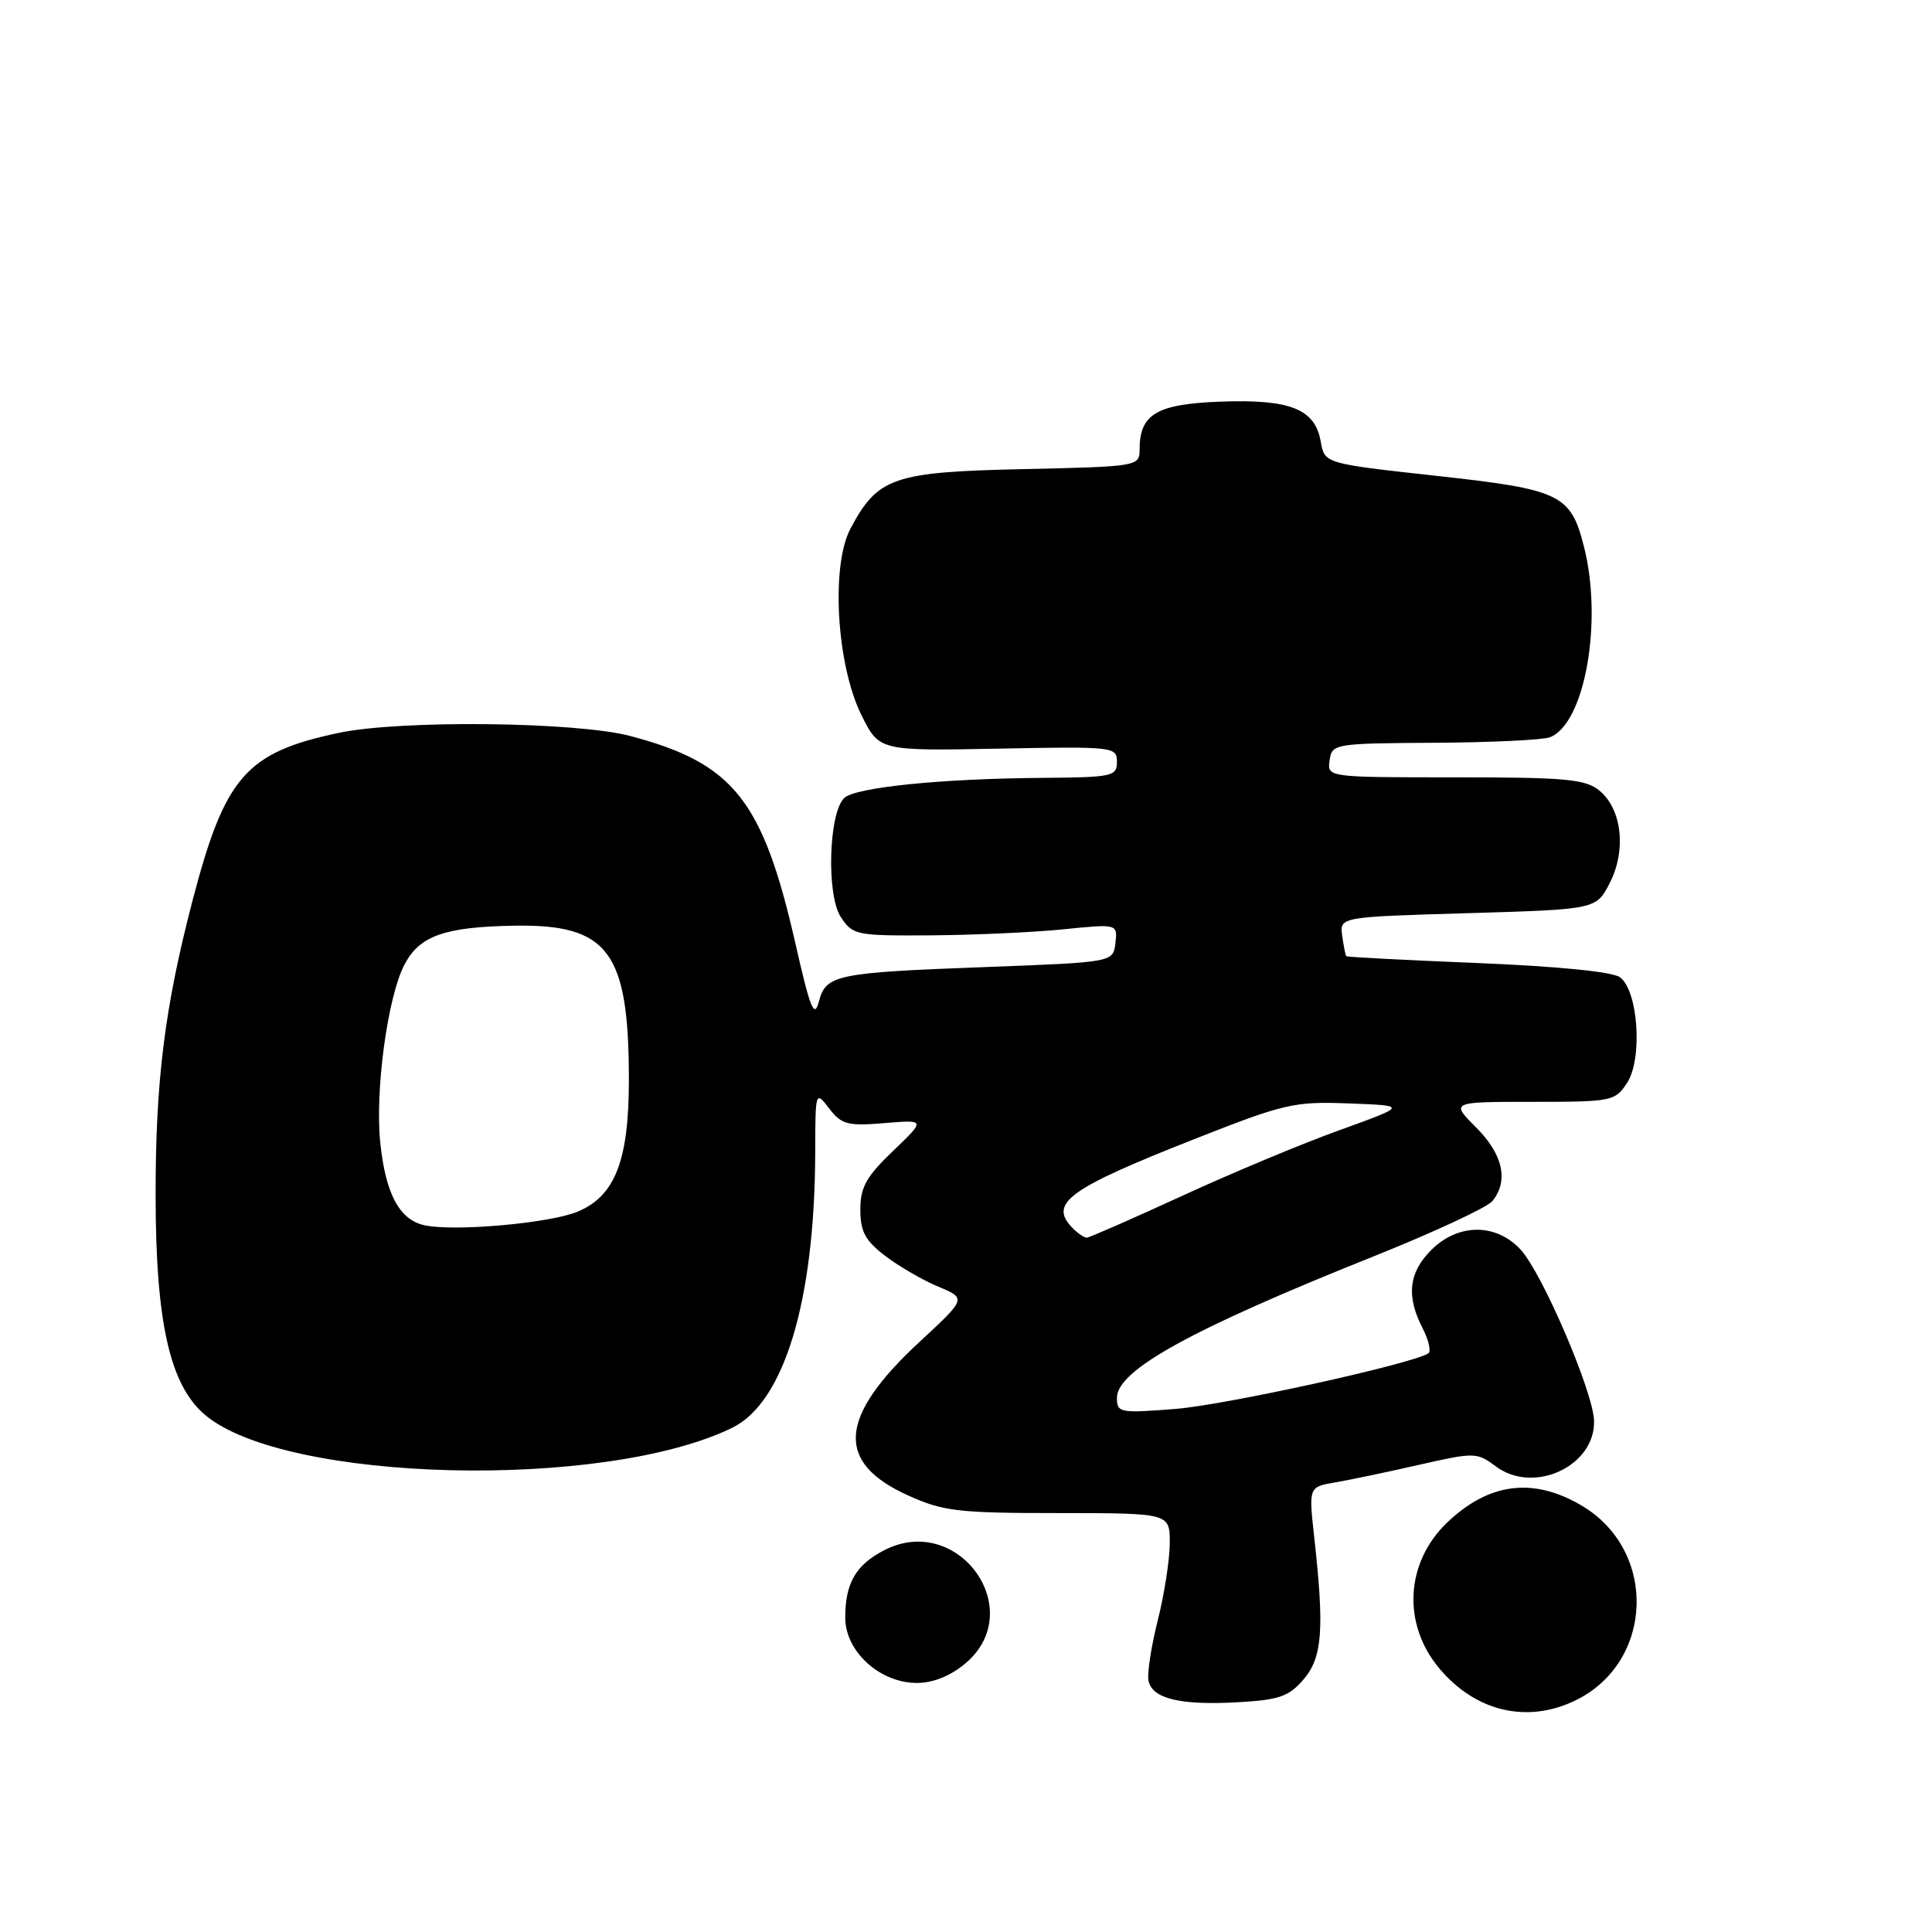 <?xml version="1.0" encoding="UTF-8" standalone="no"?>
<!DOCTYPE svg PUBLIC "-//W3C//DTD SVG 1.1//EN" "http://www.w3.org/Graphics/SVG/1.1/DTD/svg11.dtd" >
<svg xmlns="http://www.w3.org/2000/svg" xmlns:xlink="http://www.w3.org/1999/xlink" version="1.1" viewBox="0 0 256 256">
 <g >
 <path fill="currentColor"
d=" M 208.62 225.38 C 219.18 220.37 219.71 205.43 209.53 199.47 C 203.14 195.72 197.29 196.47 191.77 201.73 C 186.21 207.04 185.77 215.20 190.74 221.10 C 195.51 226.77 202.27 228.39 208.62 225.38 Z  M 172.72 222.54 C 175.22 219.63 175.50 215.94 174.15 203.76 C 173.40 197.02 173.40 197.02 176.95 196.42 C 178.90 196.09 183.90 195.04 188.06 194.09 C 195.41 192.42 195.69 192.43 198.22 194.31 C 203.24 198.06 211.40 194.25 211.22 188.25 C 211.10 184.40 204.35 168.67 201.48 165.57 C 198.22 162.05 193.19 162.08 189.64 165.64 C 186.66 168.62 186.31 171.76 188.50 175.99 C 189.32 177.58 189.66 179.09 189.25 179.34 C 186.85 180.79 162.28 186.18 155.75 186.69 C 148.37 187.27 148.00 187.20 148.00 185.22 C 148.00 181.56 157.81 176.15 182.00 166.48 C 189.97 163.29 197.06 159.99 197.75 159.15 C 199.93 156.47 199.16 152.96 195.60 149.40 C 192.20 146.00 192.20 146.00 203.08 146.00 C 213.59 146.00 214.01 145.92 215.60 143.48 C 217.68 140.31 217.07 131.25 214.65 129.49 C 213.66 128.76 206.37 128.04 195.81 127.61 C 186.33 127.22 178.49 126.82 178.39 126.70 C 178.28 126.59 178.04 125.38 177.85 124.00 C 177.50 121.50 177.50 121.50 194.50 121.00 C 211.50 120.50 211.50 120.50 213.30 117.00 C 215.53 112.66 214.91 107.19 211.92 104.75 C 210.07 103.24 207.49 103.00 192.82 103.00 C 175.86 103.00 175.86 103.00 176.18 100.75 C 176.49 98.55 176.79 98.50 190.08 98.42 C 197.55 98.38 204.43 98.05 205.37 97.69 C 209.98 95.92 212.40 82.44 209.90 72.50 C 208.13 65.48 206.83 64.86 190.23 63.04 C 175.51 61.42 175.51 61.42 175.00 58.49 C 174.25 54.18 170.93 52.87 161.66 53.22 C 153.23 53.55 151.00 54.88 151.00 59.60 C 151.00 61.78 150.74 61.83 135.57 62.16 C 118.34 62.54 116.30 63.24 112.68 70.07 C 110.08 74.98 110.85 88.11 114.14 94.74 C 116.50 99.50 116.50 99.50 132.25 99.20 C 147.57 98.90 148.00 98.95 148.00 100.95 C 148.00 102.87 147.40 103.00 138.25 103.07 C 124.64 103.17 113.27 104.33 111.84 105.76 C 109.80 107.80 109.50 118.59 111.40 121.49 C 112.98 123.91 113.43 124.00 123.27 123.94 C 128.90 123.90 136.78 123.55 140.80 123.15 C 148.09 122.41 148.09 122.41 147.80 124.96 C 147.50 127.50 147.50 127.50 130.82 128.13 C 110.70 128.88 109.44 129.14 108.50 132.74 C 107.90 135.01 107.35 133.65 105.40 125.03 C 101.07 106.00 97.20 101.13 83.50 97.52 C 76.31 95.63 53.03 95.38 44.88 97.11 C 32.59 99.71 29.81 102.90 25.53 119.26 C 21.82 133.47 20.60 143.23 20.62 158.50 C 20.63 175.24 22.52 183.58 27.19 187.50 C 37.82 196.45 80.01 197.48 97.00 189.20 C 103.91 185.84 107.97 172.38 108.02 152.68 C 108.04 144.54 108.05 144.51 109.88 146.89 C 111.51 149.01 112.32 149.22 117.18 148.82 C 122.66 148.36 122.66 148.36 118.33 152.51 C 114.78 155.91 114.00 157.31 114.00 160.28 C 114.00 163.20 114.64 164.38 117.30 166.42 C 119.12 167.80 122.28 169.64 124.33 170.49 C 128.06 172.05 128.06 172.05 121.87 177.78 C 111.08 187.77 110.63 193.78 120.34 198.16 C 124.99 200.26 126.96 200.49 140.25 200.49 C 155.00 200.50 155.00 200.50 155.00 204.44 C 155.00 206.60 154.29 211.20 153.42 214.66 C 152.55 218.12 151.99 221.73 152.18 222.68 C 152.64 225.08 156.36 225.98 163.97 225.56 C 169.49 225.25 170.77 224.81 172.72 222.54 Z  M 127.92 220.41 C 136.30 213.36 126.96 200.35 117.15 205.42 C 113.39 207.37 112.00 209.77 112.00 214.35 C 112.00 218.83 116.58 223.00 121.50 223.00 C 123.64 223.00 125.95 222.07 127.92 220.41 Z  M 142.20 162.80 C 138.86 159.46 141.43 157.57 158.25 150.94 C 170.22 146.22 171.48 145.93 178.75 146.21 C 186.50 146.50 186.50 146.50 177.50 149.75 C 172.55 151.53 163.12 155.47 156.55 158.50 C 149.97 161.52 144.32 164.00 144.00 164.00 C 143.67 164.00 142.86 163.46 142.20 162.80 Z  M 56.23 162.35 C 52.93 161.63 51.09 158.19 50.39 151.43 C 49.67 144.58 51.35 132.15 53.57 127.86 C 55.56 124.01 58.85 122.83 68.06 122.66 C 80.60 122.43 83.32 126.04 83.33 143.00 C 83.34 153.75 81.52 158.47 76.54 160.55 C 72.85 162.09 60.16 163.22 56.23 162.35 Z "/>
</g>
</svg>